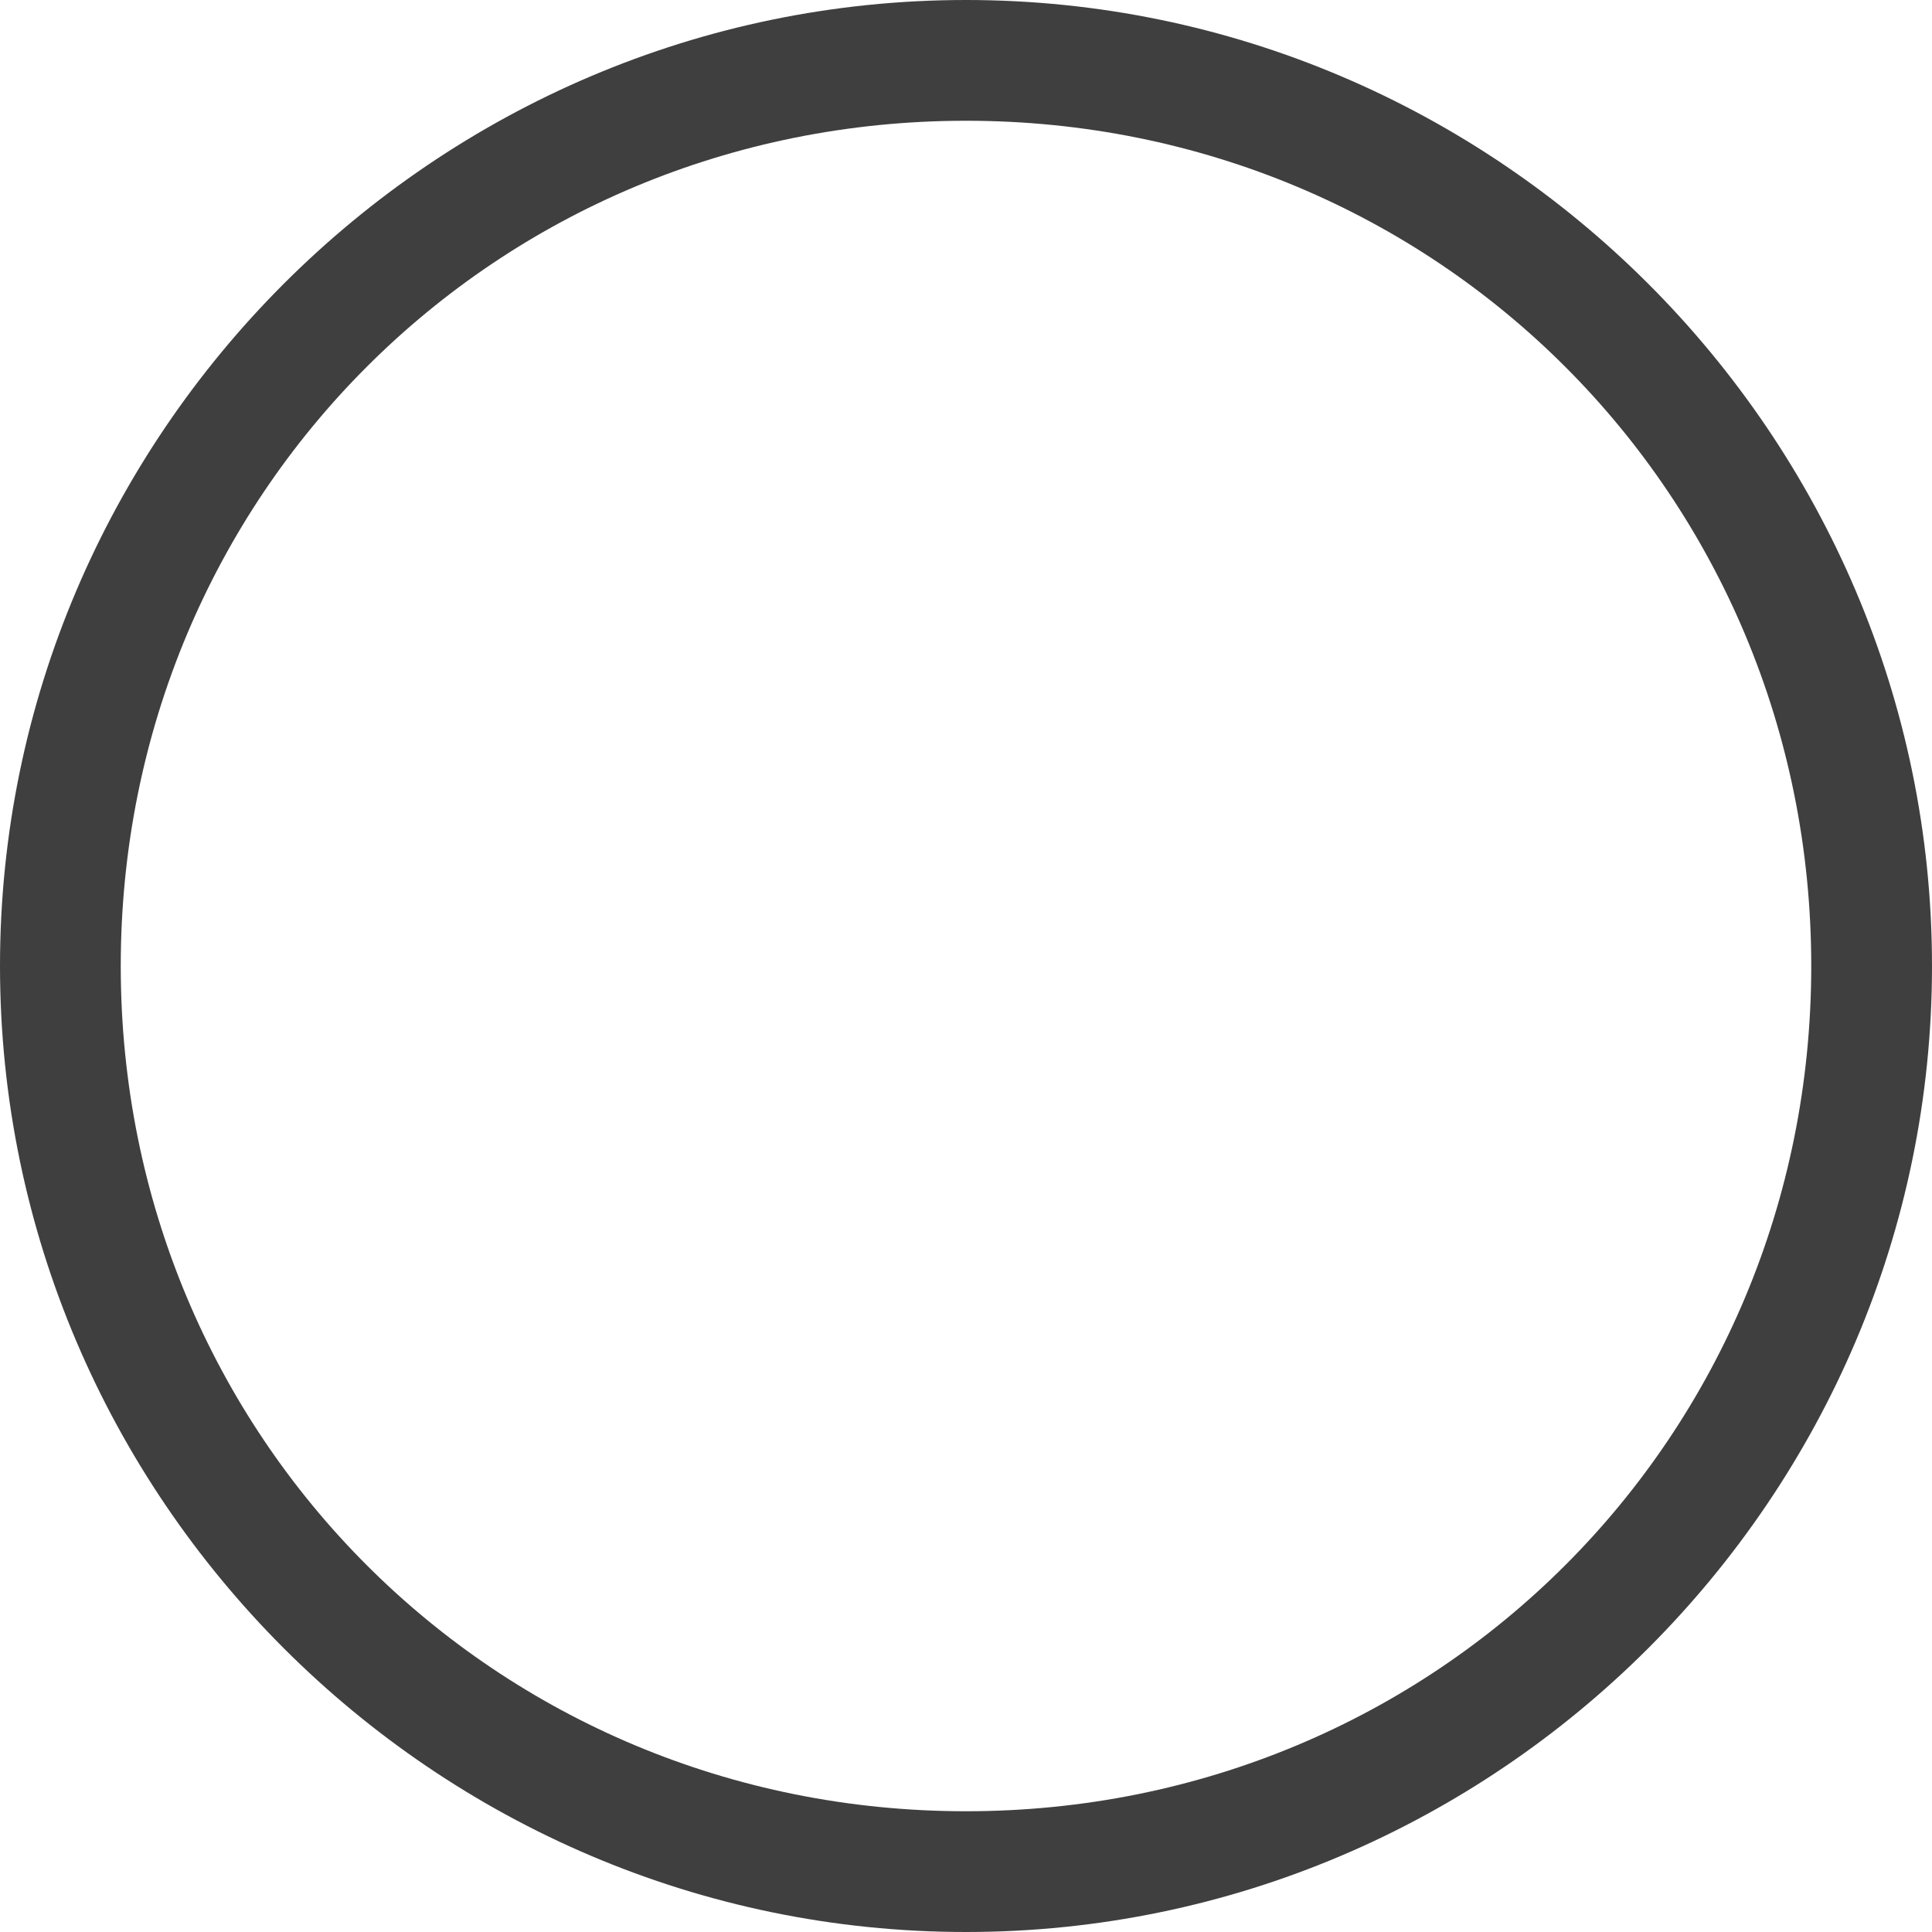 <?xml version="1.0" encoding="utf-8"?>
<!-- Generator: Adobe Illustrator 26.1.0, SVG Export Plug-In . SVG Version: 6.00 Build 0)  -->
<svg version="1.1" id="圖層_1" xmlns="http://www.w3.org/2000/svg" xmlns:xlink="http://www.w3.org/1999/xlink" x="0px" y="0px"
	 width="16px" height="16px" viewBox="0 0 16 16" style="enable-background:new 0 0 16 16;" xml:space="preserve">
<style type="text/css">
	.st0{fill:#3F3F3F;}
</style>
<path class="st0" d="M8,15c-3.9,0-7-3.1-7-7s3.1-7,7-7s7,3.1,7,7S11.9,15,8,15z M8,16c4.4,0,8-3.6,8-8s-3.6-8-8-8S0,3.6,0,8
	S3.6,16,8,16z"/>
</svg>
